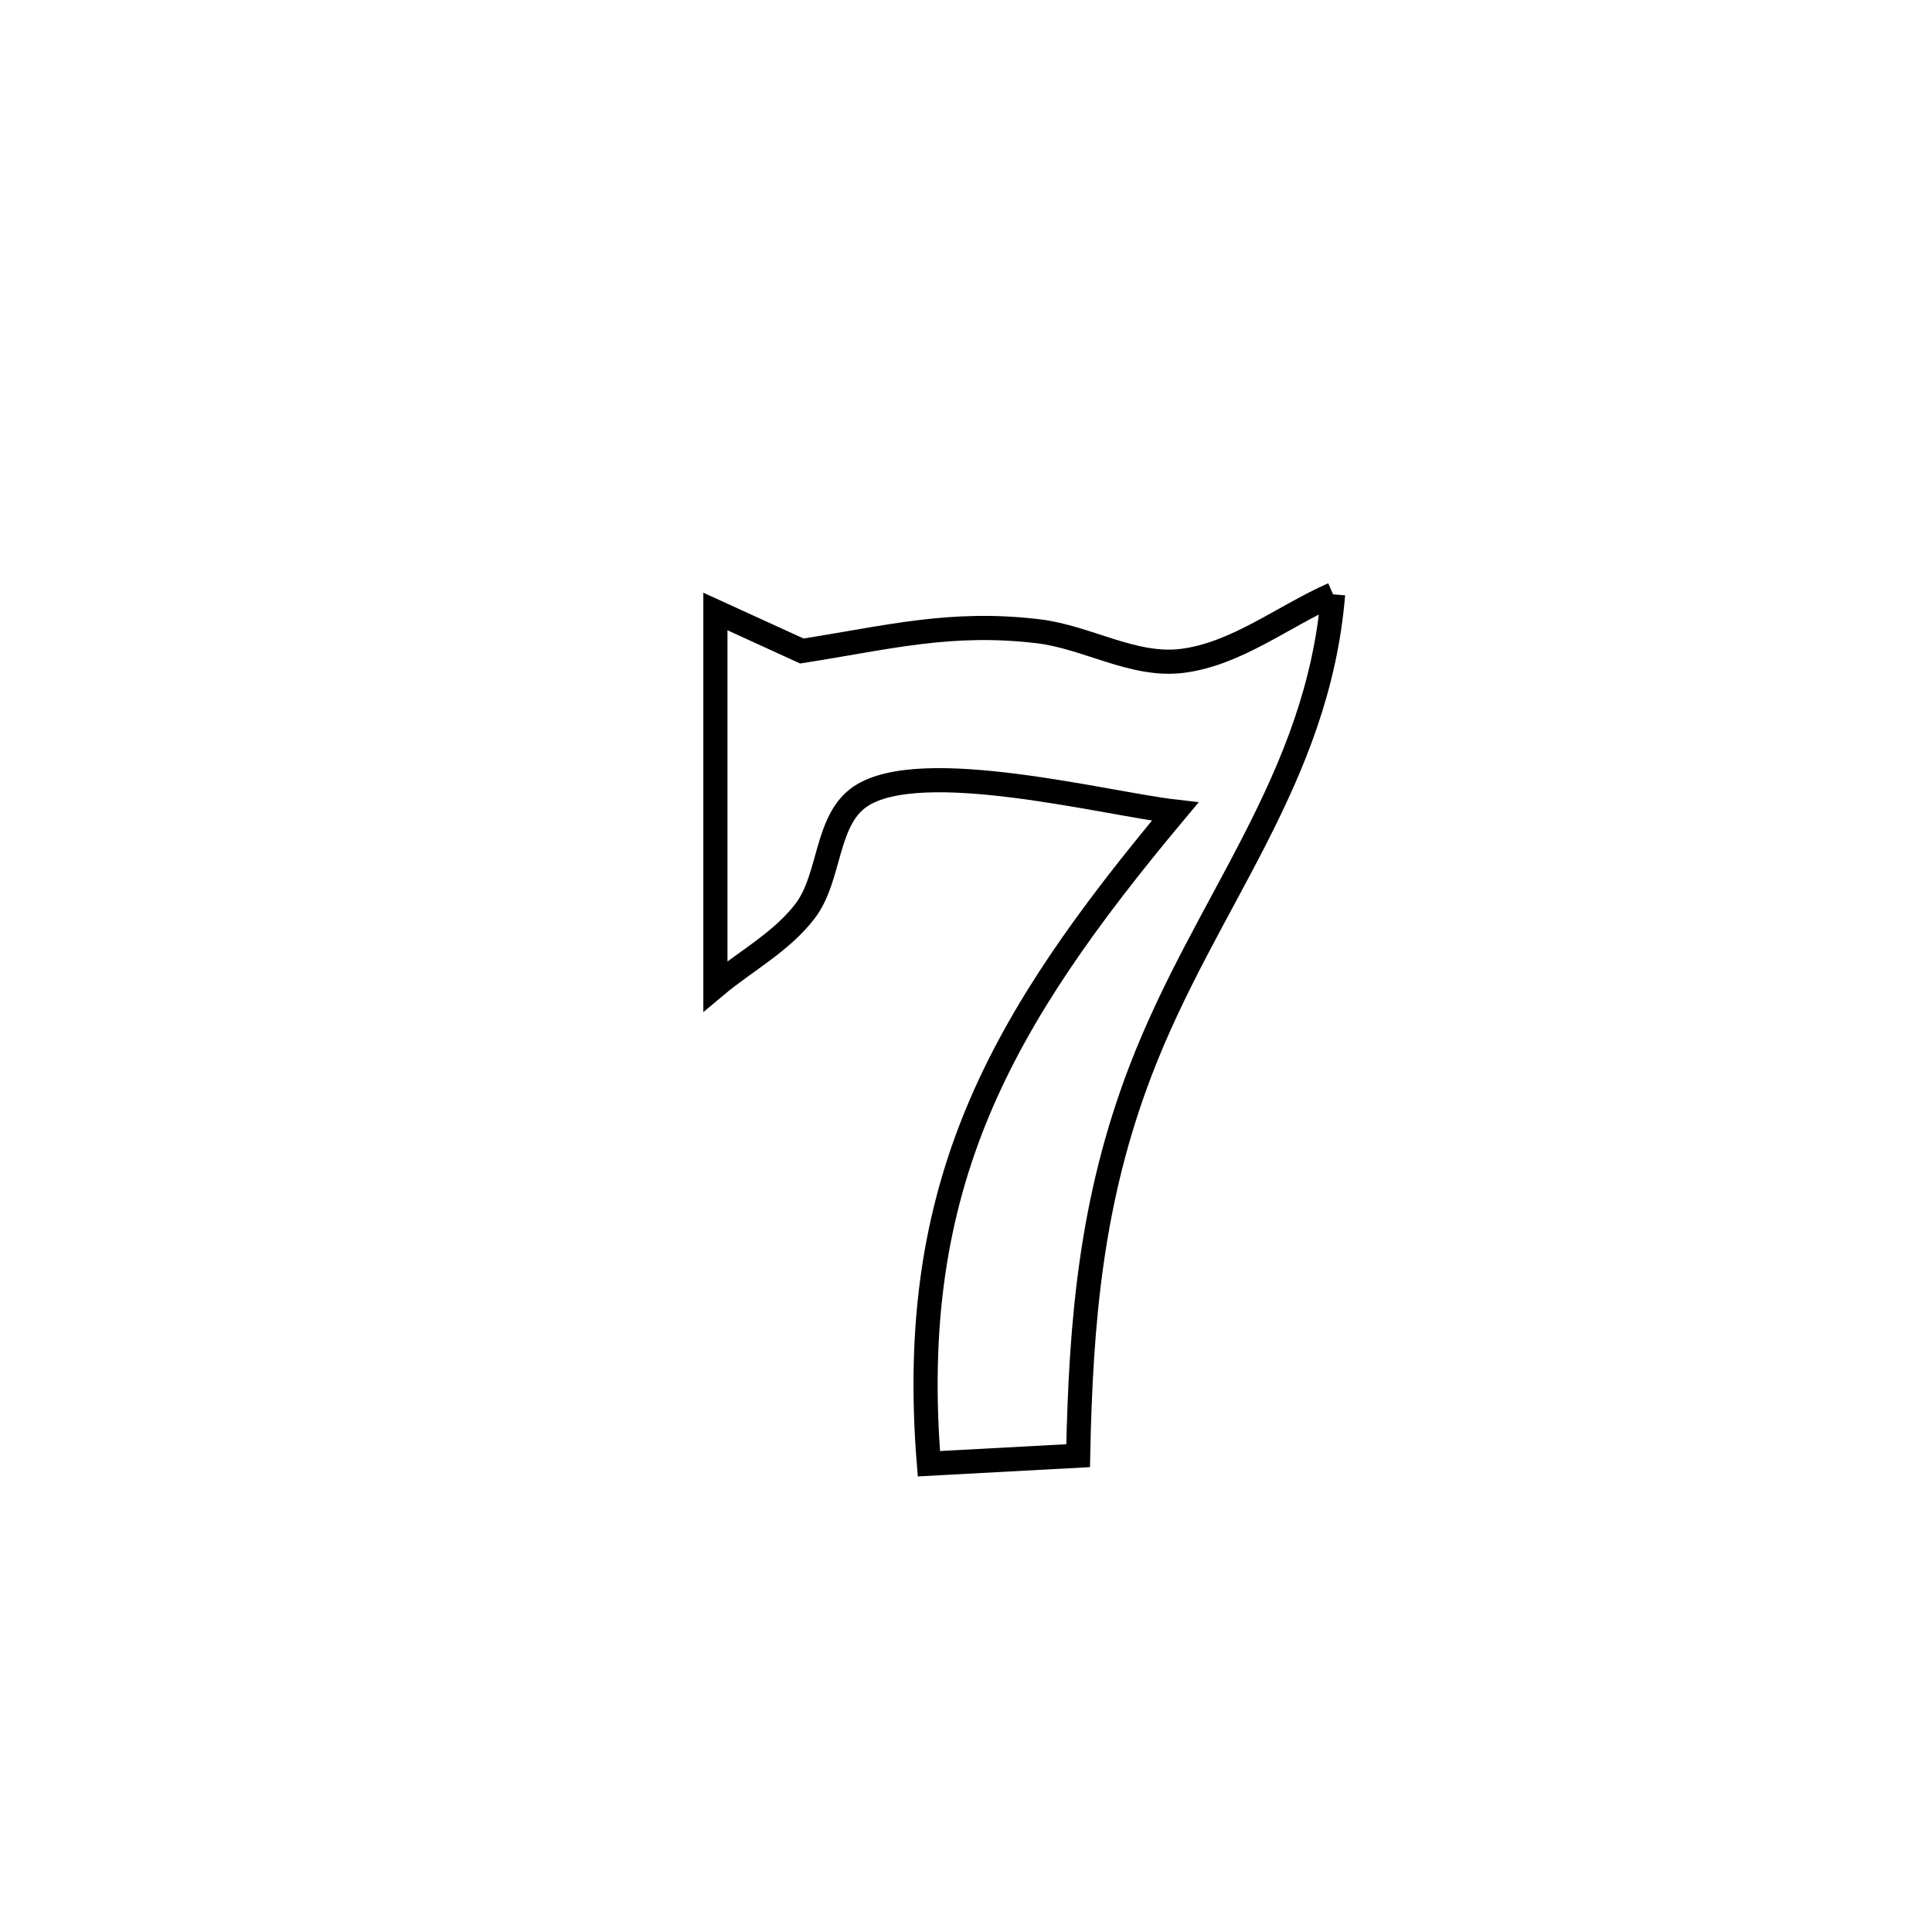 <svg xmlns="http://www.w3.org/2000/svg" viewBox="0.0 0.0 24.0 24.0" height="200px" width="200px"><path fill="none" stroke="black" stroke-width=".3" stroke-opacity="1.0"  filling="0" d="M16.56 7.383 L16.56 7.383 C16.37 9.693 14.971 11.2 14.166 13.307 C13.557 14.901 13.427 16.396 13.393 18.083 L13.393 18.083 C12.775 18.116 12.157 18.15 11.539 18.183 L11.539 18.183 C11.399 16.451 11.619 15.078 12.146 13.811 C12.673 12.545 13.508 11.386 14.598 10.082 L14.598 10.082 C13.746 9.985 11.441 9.386 10.688 9.894 C10.251 10.189 10.321 10.9 10 11.319 C9.706 11.704 9.258 11.94 8.887 12.251 L8.887 12.251 C8.887 10.699 8.887 9.147 8.887 7.596 L8.887 7.596 C9.245 7.759 9.603 7.923 9.961 8.087 L9.961 8.087 C11.046 7.917 11.81 7.712 12.899 7.842 C13.502 7.914 14.08 8.285 14.683 8.21 C15.361 8.125 15.934 7.659 16.56 7.383 L16.56 7.383"></path></svg>